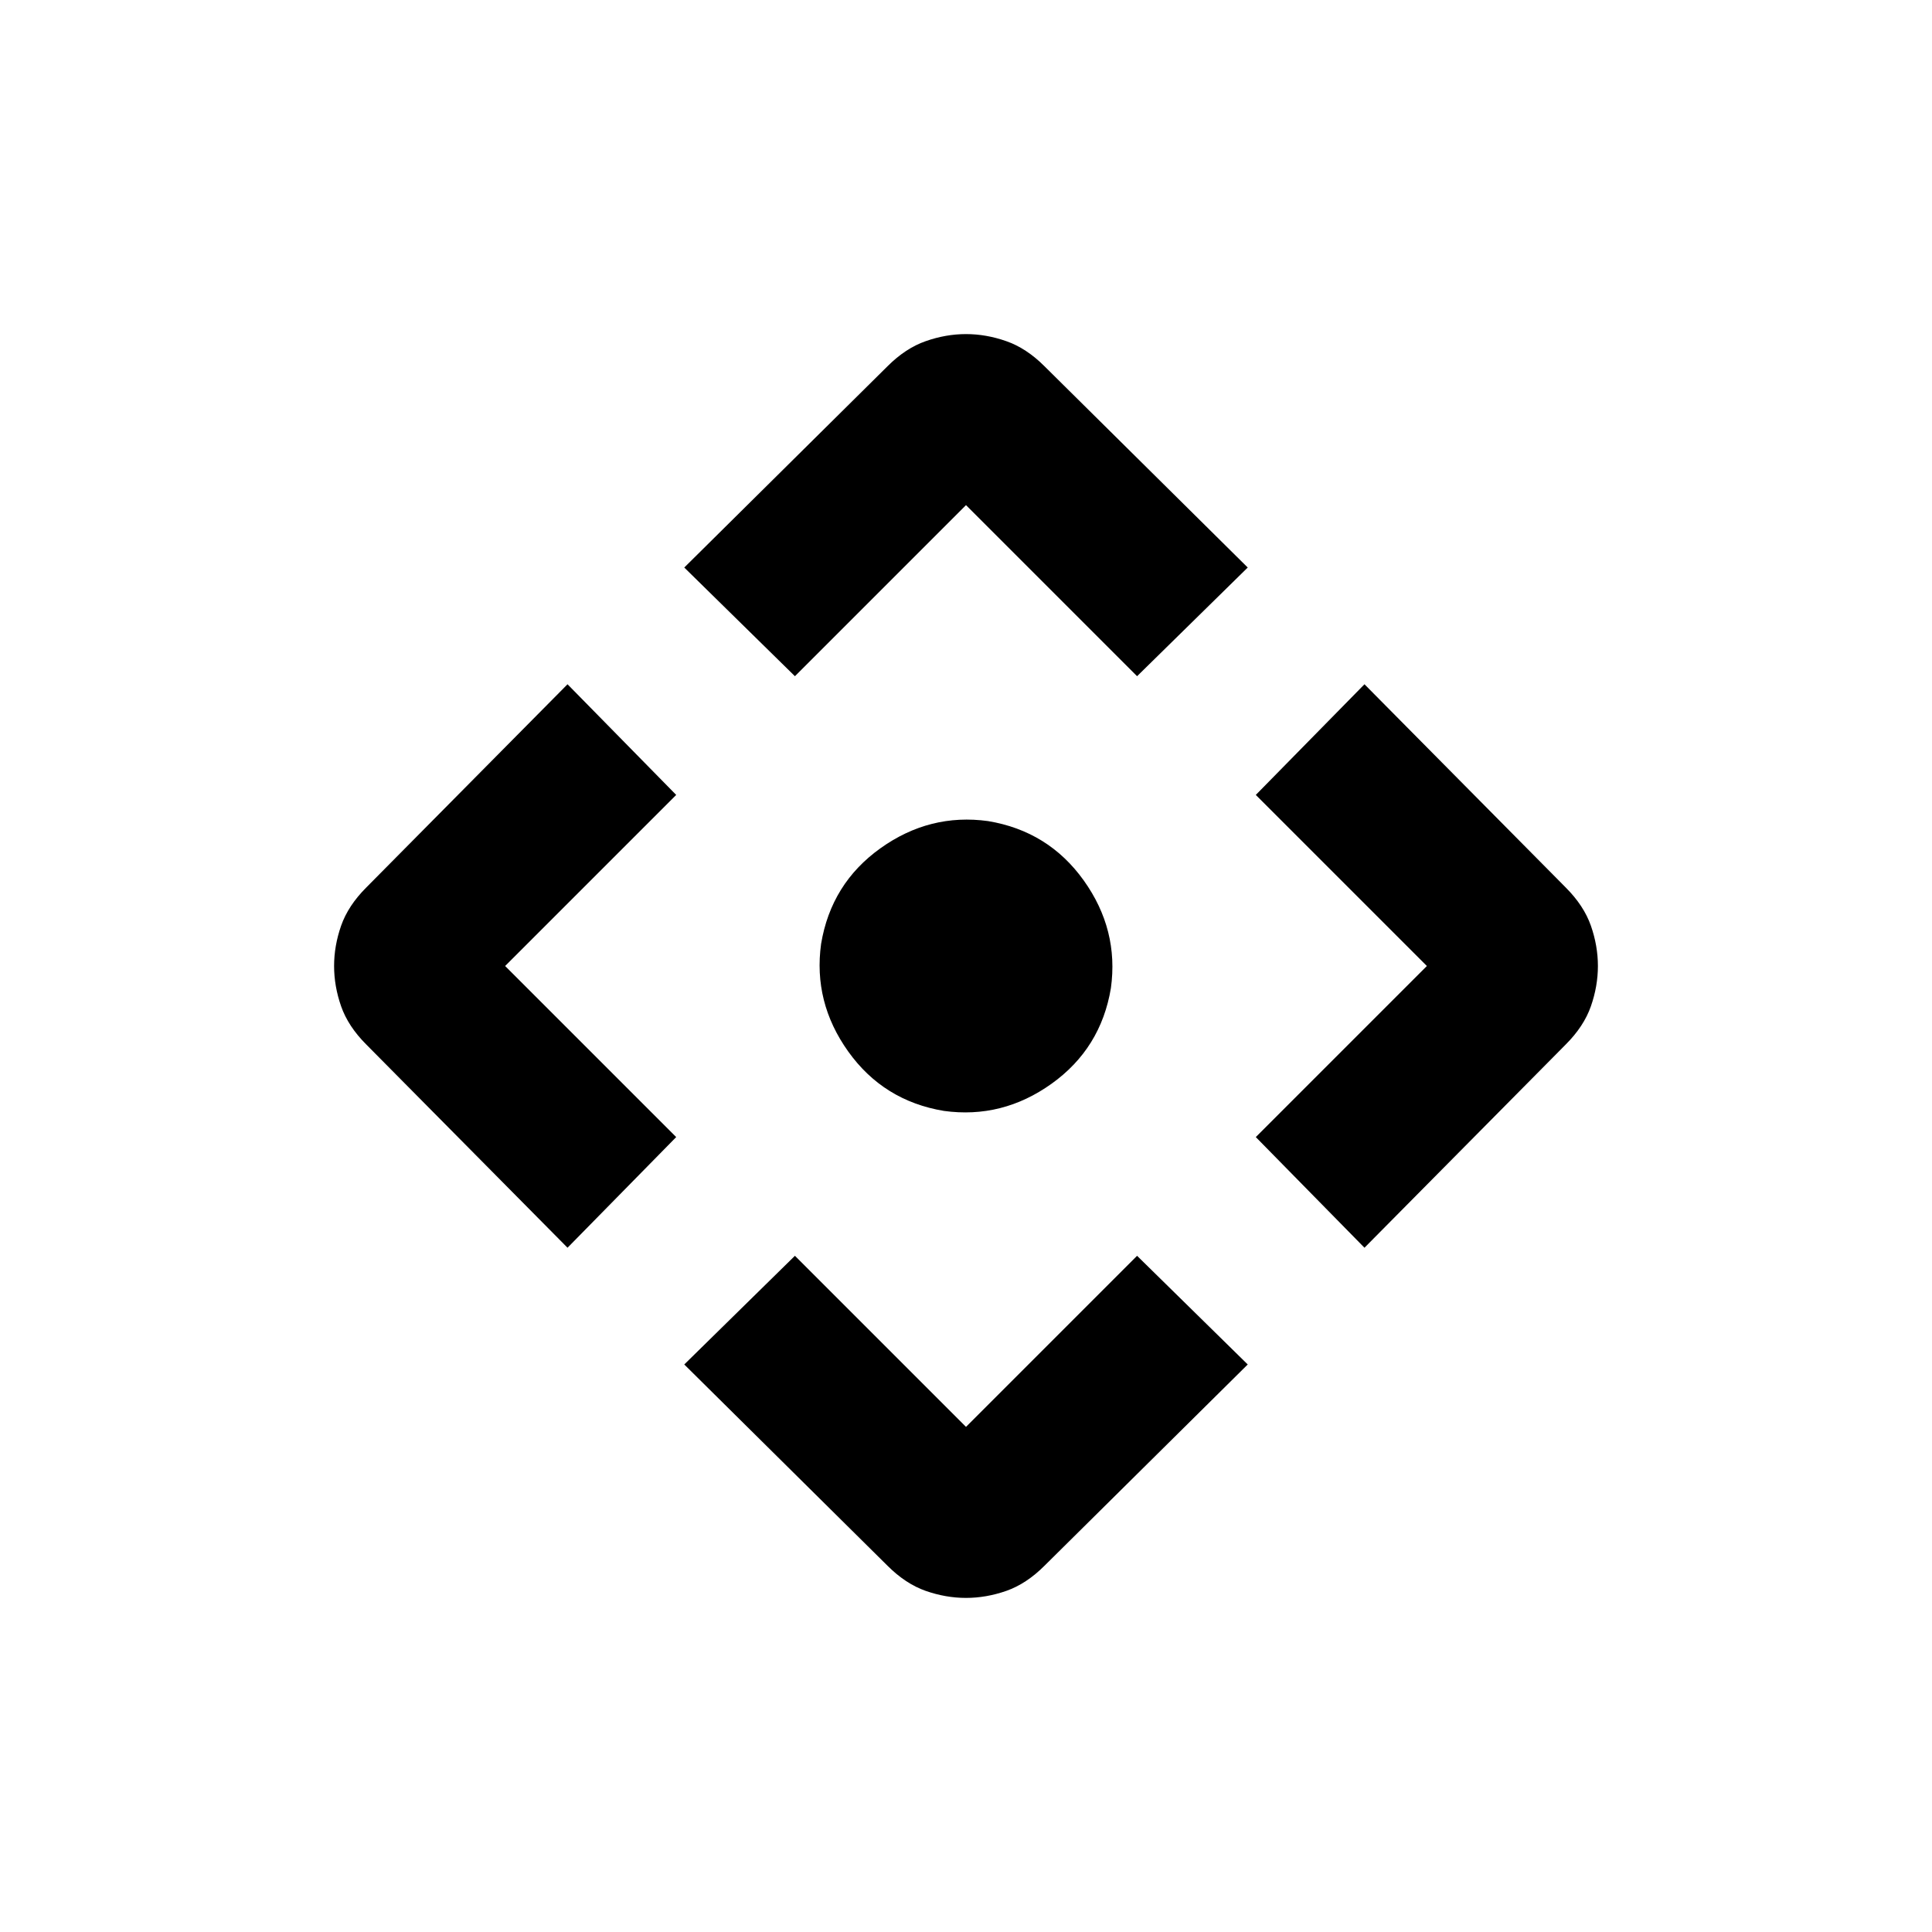 <svg xmlns="http://www.w3.org/2000/svg" height="40" width="40"><path d="M16.458 14 14.167 11.75 18.375 7.583Q18.75 7.208 19.167 7.063Q19.583 6.917 20 6.917Q20.417 6.917 20.833 7.063Q21.25 7.208 21.625 7.583L25.833 11.75L23.542 14L20 10.458ZM11.75 25.833 7.583 21.625Q7.208 21.25 7.062 20.833Q6.917 20.417 6.917 20Q6.917 19.583 7.062 19.167Q7.208 18.75 7.583 18.375L11.75 14.167L14 16.458L10.458 20L14 23.542ZM28.25 25.833 26 23.542 29.542 20 26 16.458 28.25 14.167 32.417 18.375Q32.792 18.75 32.938 19.167Q33.083 19.583 33.083 20Q33.083 20.417 32.938 20.833Q32.792 21.25 32.417 21.625ZM20 33.083Q19.583 33.083 19.167 32.938Q18.75 32.792 18.375 32.417L14.167 28.25L16.458 26L20 29.542L23.542 26L25.833 28.25L21.625 32.417Q21.25 32.792 20.833 32.938Q20.417 33.083 20 33.083ZM19.542 23Q18.292 22.792 17.562 21.771Q16.833 20.75 17 19.542Q17.208 18.292 18.229 17.562Q19.25 16.833 20.458 17Q21.708 17.208 22.438 18.229Q23.167 19.25 23 20.458Q22.792 21.708 21.771 22.438Q20.75 23.167 19.542 23Z"/></svg>